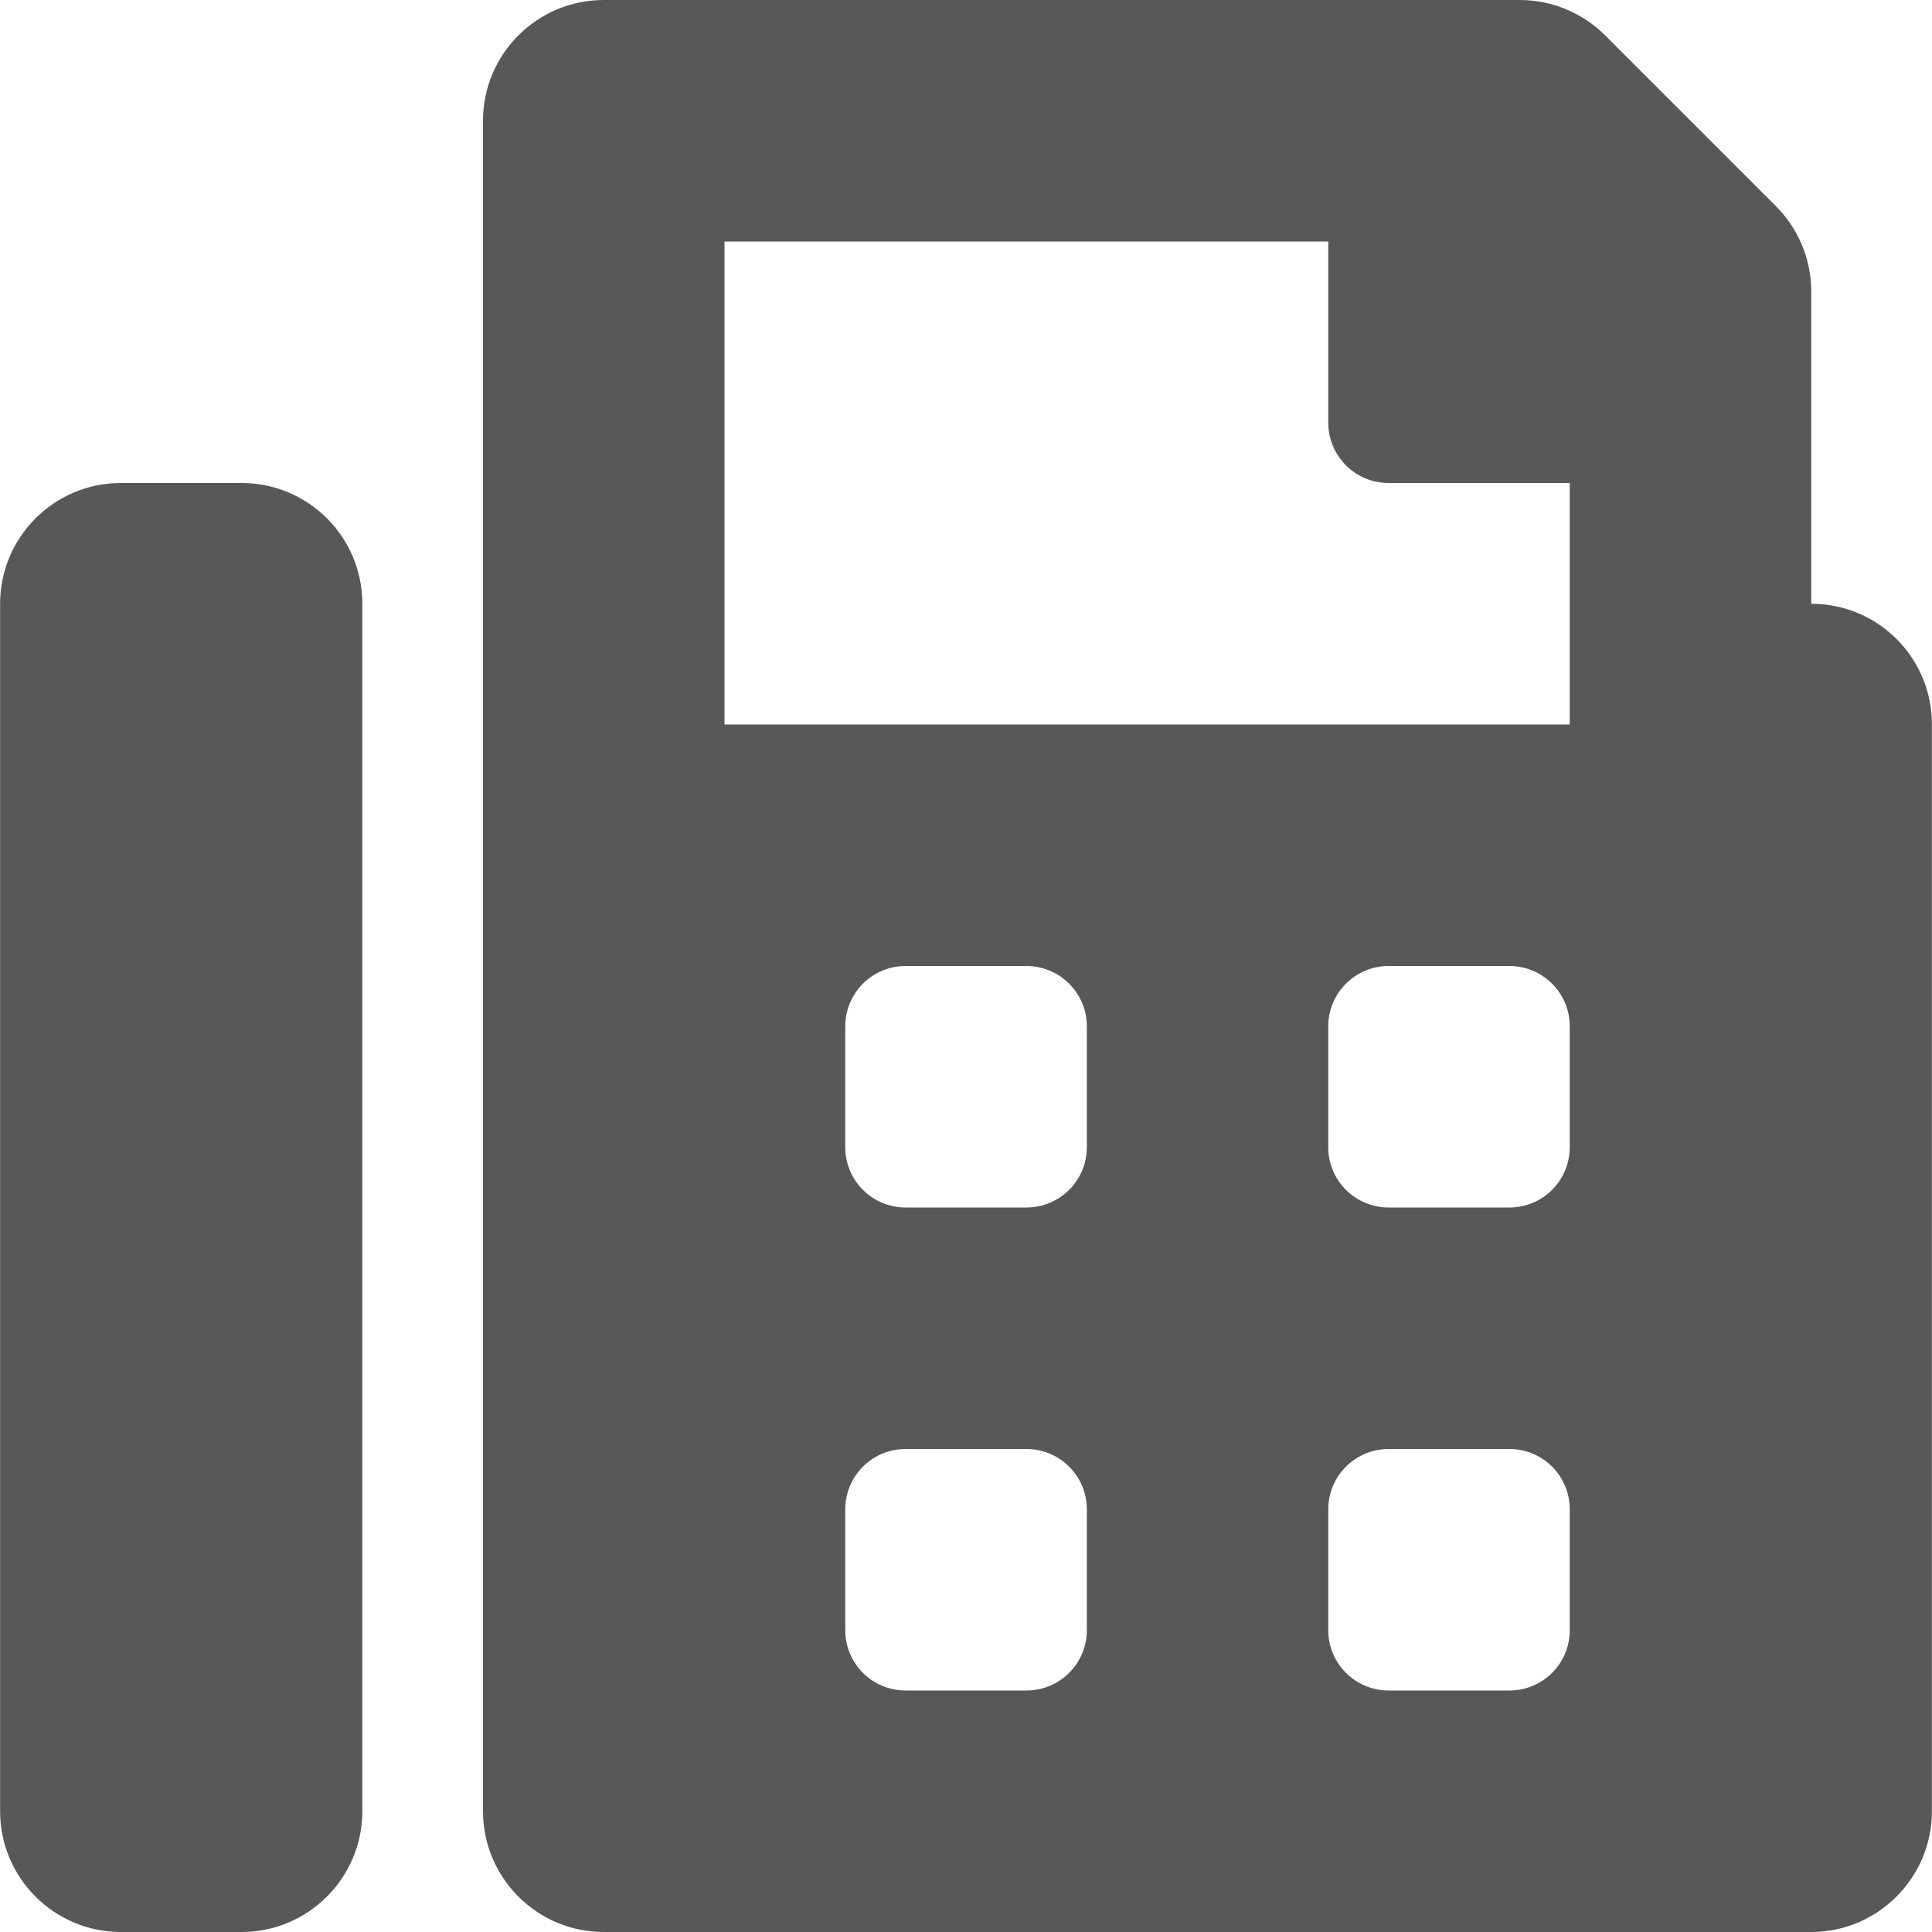 <?xml version="1.0" encoding="utf-8"?>
<!-- Generator: Adobe Illustrator 16.0.0, SVG Export Plug-In . SVG Version: 6.00 Build 0)  -->
<!DOCTYPE svg PUBLIC "-//W3C//DTD SVG 1.1//EN" "http://www.w3.org/Graphics/SVG/1.1/DTD/svg11.dtd">
<svg version="1.1" id="Layer_1" focusable="false" xmlns="http://www.w3.org/2000/svg" xmlns:xlink="http://www.w3.org/1999/xlink"
	 x="0px" y="0px" width="20px" height="20px" viewBox="287.639 410.945 20 20" enable-background="new 287.639 410.945 20 20"
	 xml:space="preserve">
<path fill="#58585B" d="M306.389,417.195v-3.232c0-0.332-0.132-0.65-0.366-0.884l-1.768-1.768c-0.234-0.234-0.553-0.366-0.884-0.366
	h-9.482c-0.69,0-1.25,0.56-1.25,1.25v17.5c0,0.689,0.56,1.25,1.25,1.25h12.5c0.688,0,1.249-0.561,1.249-1.25v-11.25
	C307.639,417.754,307.08,417.195,306.389,417.195z M298.89,427.82c0,0.346-0.28,0.625-0.626,0.625h-1.25
	c-0.346,0-0.625-0.279-0.625-0.625v-1.25c0-0.346,0.279-0.625,0.625-0.625h1.25c0.346,0,0.626,0.279,0.626,0.625V427.82z
	 M298.89,422.82c0,0.346-0.28,0.625-0.626,0.625h-1.25c-0.346,0-0.625-0.279-0.625-0.625v-1.25c0-0.345,0.279-0.625,0.625-0.625
	h1.25c0.346,0,0.626,0.28,0.626,0.625V422.82z M303.889,427.82c0,0.346-0.279,0.625-0.625,0.625h-1.25
	c-0.345,0-0.625-0.279-0.625-0.625v-1.25c0-0.346,0.28-0.625,0.625-0.625h1.25c0.346,0,0.625,0.279,0.625,0.625V427.82z
	 M303.889,422.82c0,0.346-0.279,0.625-0.625,0.625h-1.25c-0.345,0-0.625-0.279-0.625-0.625v-1.25c0-0.345,0.28-0.625,0.625-0.625
	h1.25c0.346,0,0.625,0.28,0.625,0.625V422.82z M303.889,418.445h-8.75v-5h6.25v1.875c0,0.345,0.279,0.625,0.625,0.625h1.875V418.445
	L303.889,418.445z M290.14,415.945h-1.25c-0.69,0-1.25,0.56-1.25,1.25v12.5c0,0.689,0.56,1.25,1.25,1.25h1.25
	c0.689,0,1.25-0.561,1.25-1.25v-12.5C291.39,416.504,290.83,415.945,290.14,415.945z"/>
</svg>
